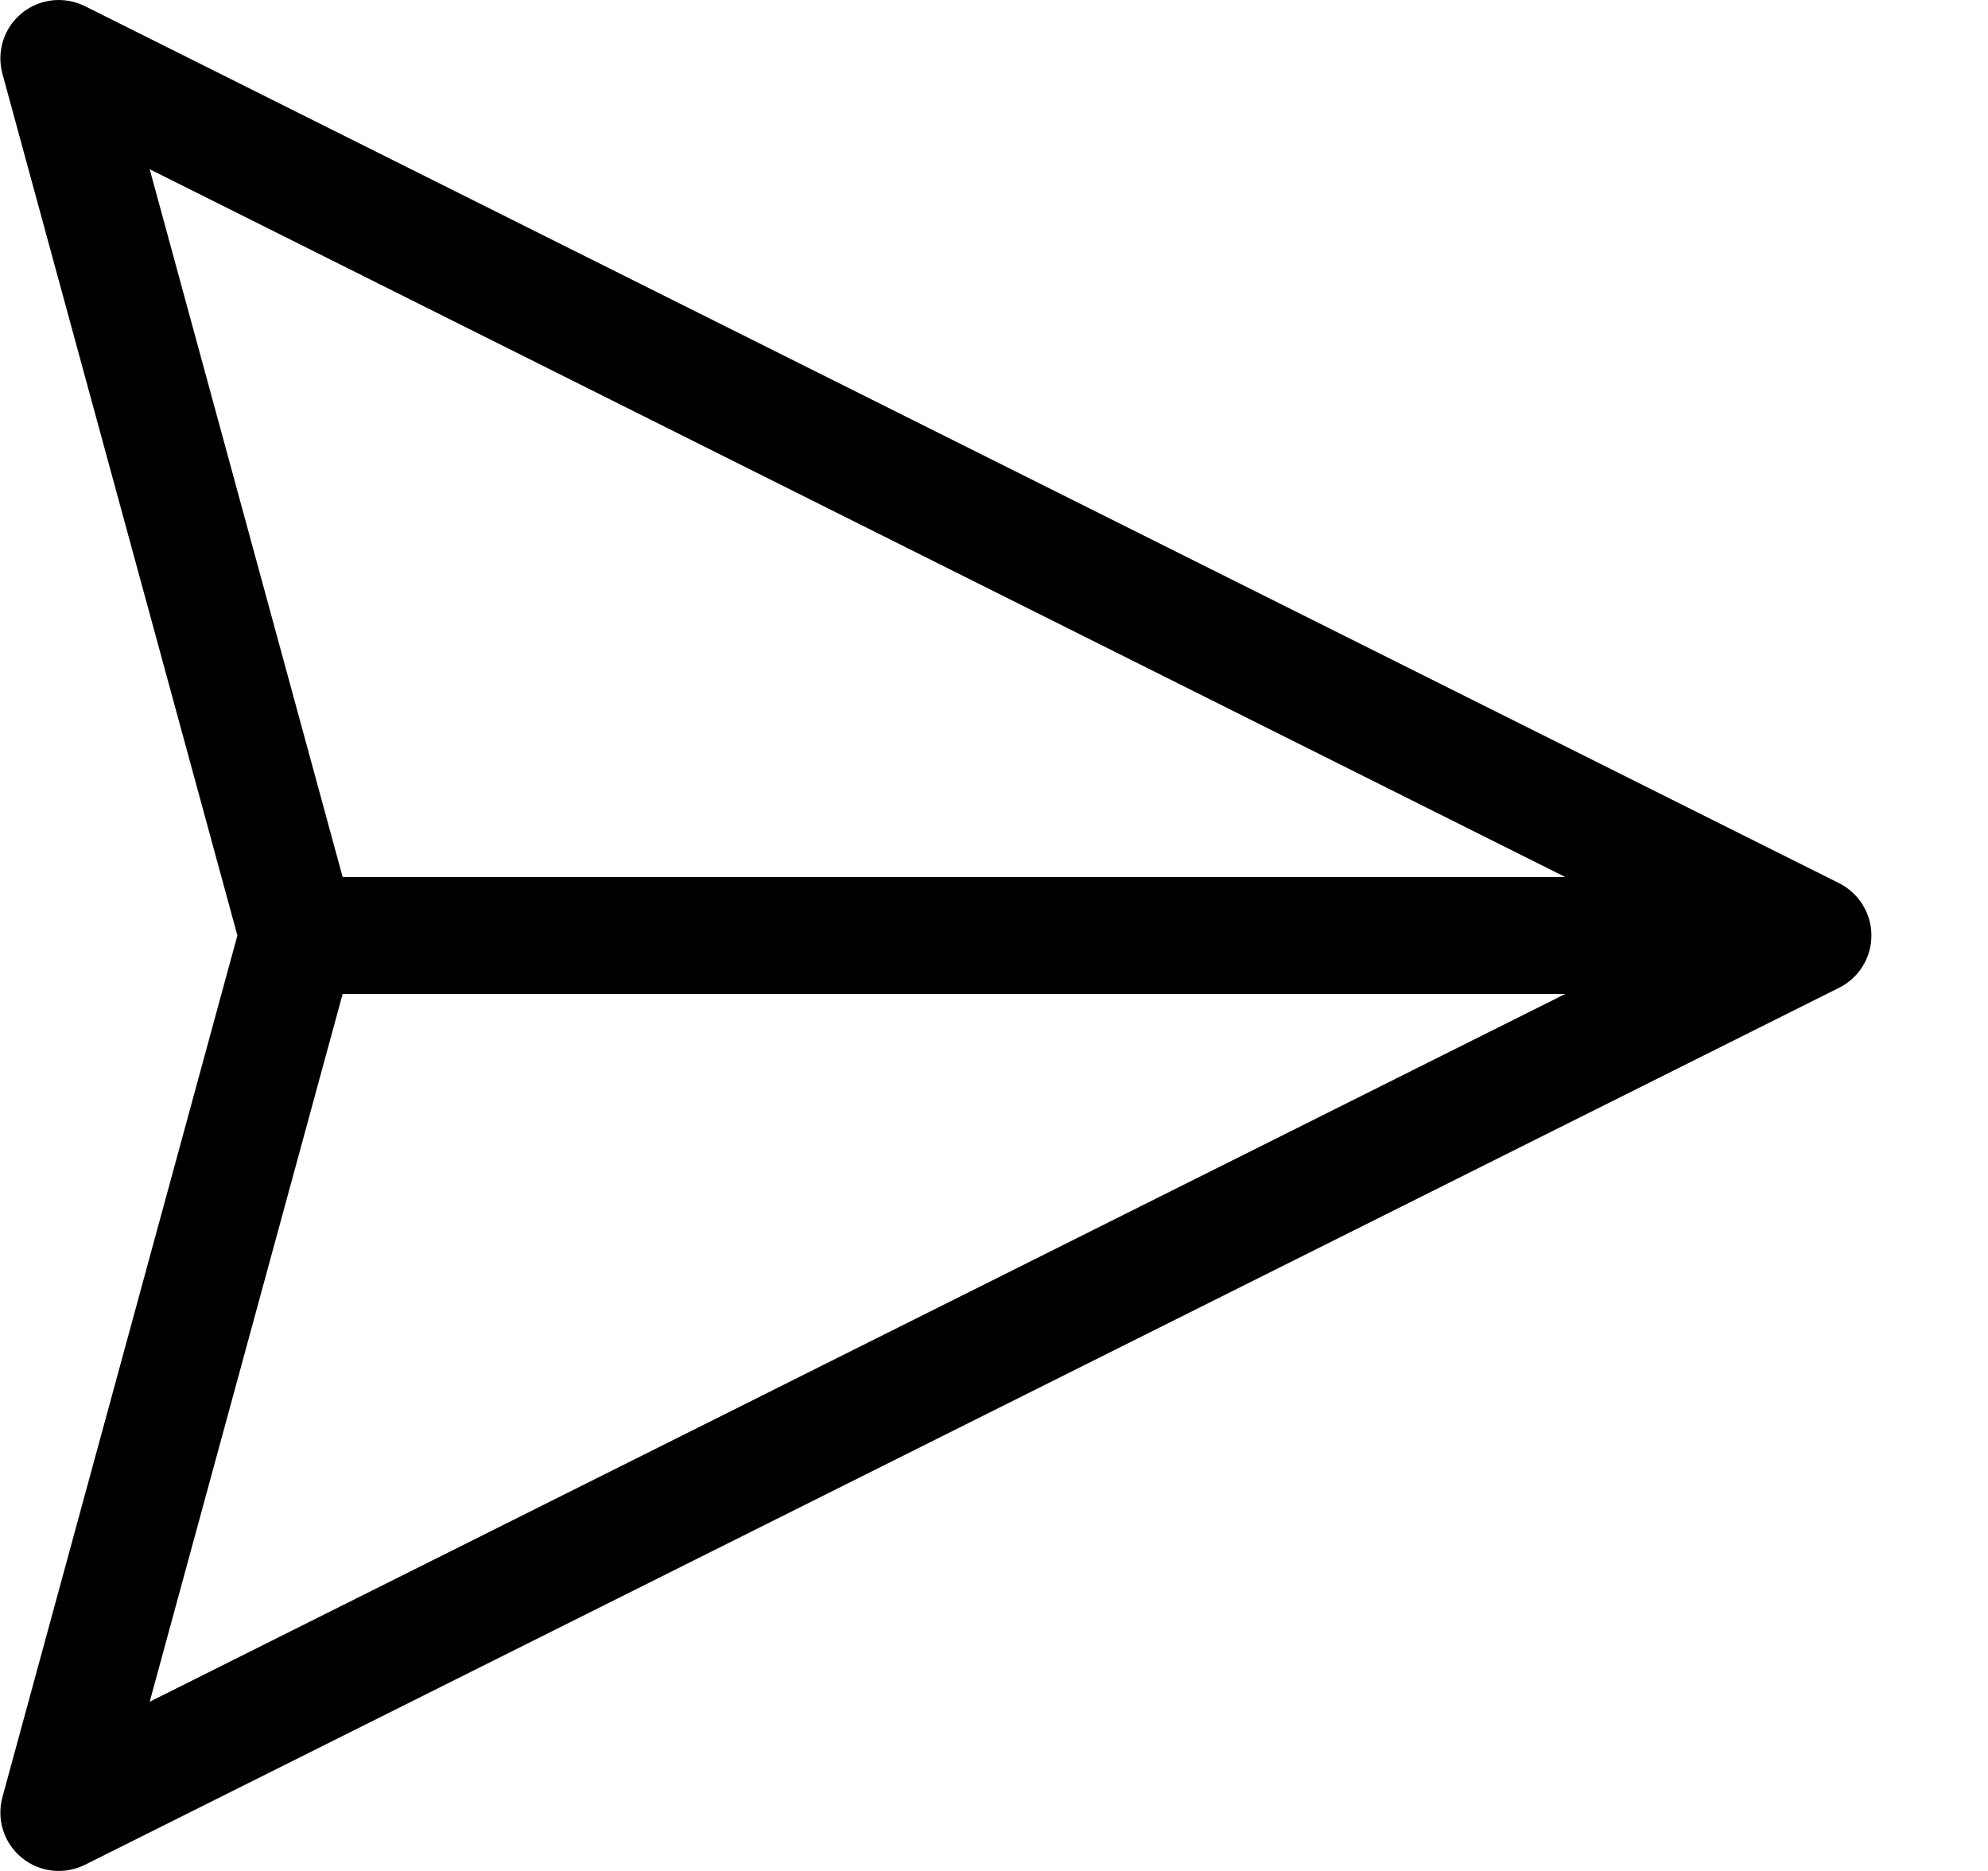 <svg width="17" height="16" viewBox="0 0 17 16" fill="none" xmlns="http://www.w3.org/2000/svg">
<path fill-rule="evenodd" clip-rule="evenodd" d="M0.186 0.113C0.338 -0.012 0.55 -0.035 0.727 0.053L15.727 7.553C15.896 7.638 16.003 7.811 16.003 8C16.003 8.19 15.896 8.363 15.727 8.447L0.727 15.947C0.55 16.035 0.338 16.012 0.186 15.887C0.033 15.762 -0.031 15.559 0.021 15.368L2.03 8L0.021 0.632C-0.031 0.441 0.033 0.238 0.186 0.113ZM2.93 8.5L1.28 14.553L13.385 8.5H2.93ZM13.385 7.5H2.93L1.28 1.447L13.385 7.5Z" fill="black"/>
</svg>
